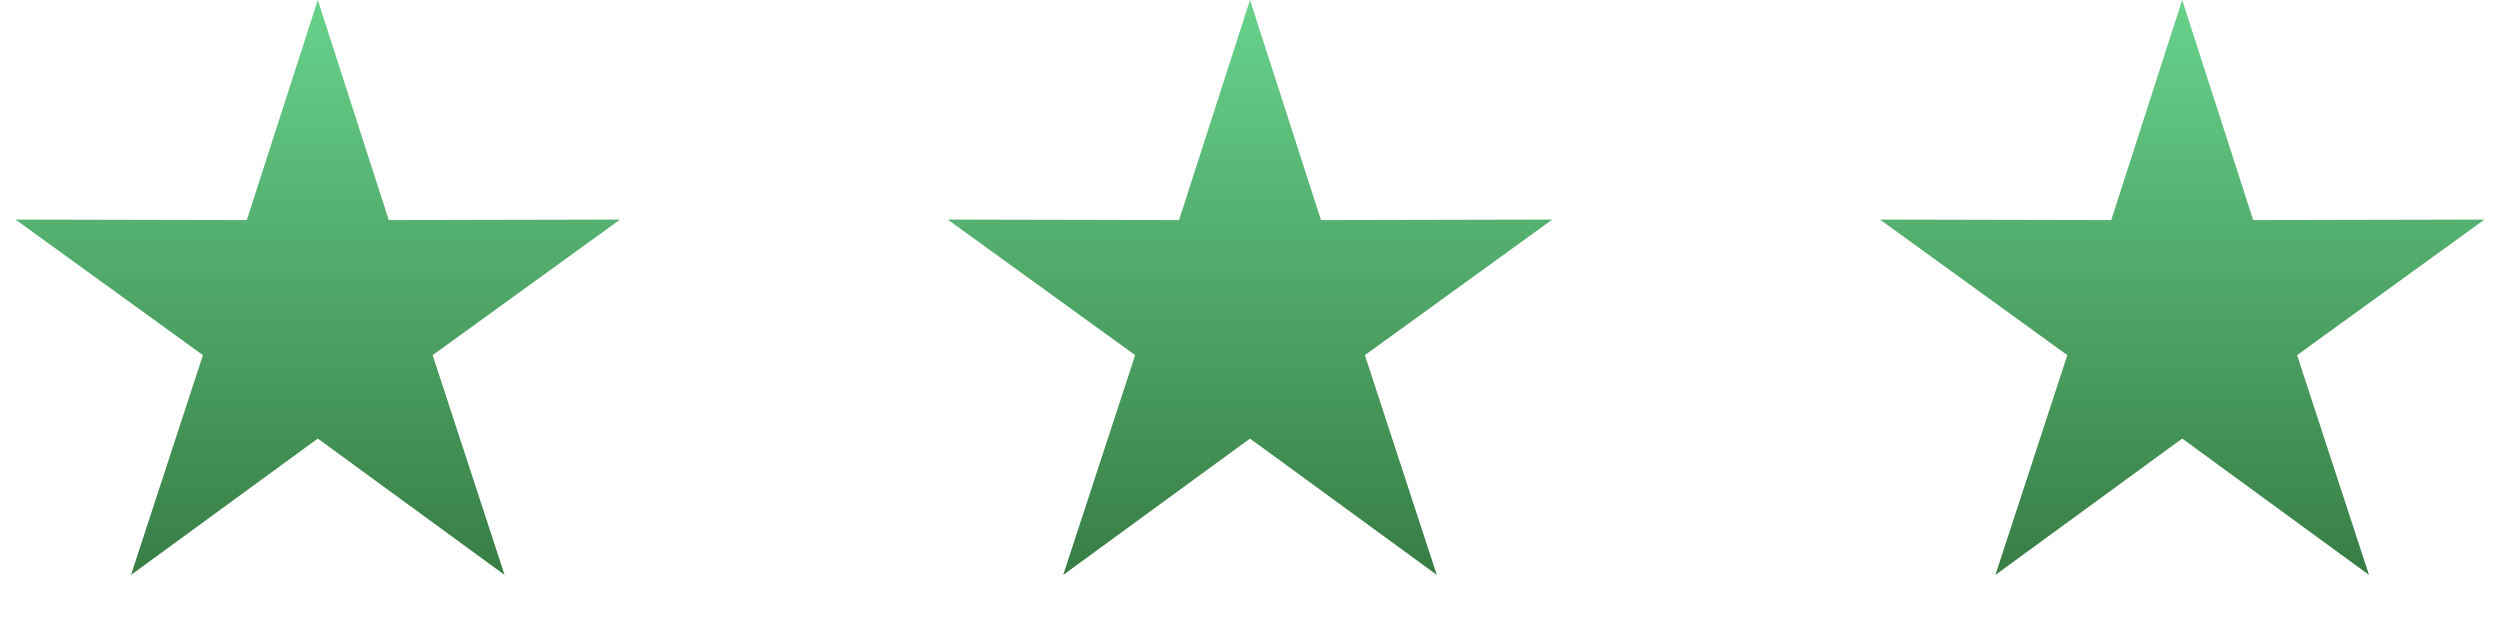 <svg width="59" height="15" viewBox="0 0 59 15" fill="none" xmlns="http://www.w3.org/2000/svg">
<path d="M29.5 0L31.175 5.194L36.633 5.182L32.211 8.381L33.908 13.568L29.5 10.35L25.092 13.568L26.79 8.381L22.367 5.182L27.825 5.194L29.5 0Z" fill="url(#paint0_linear_1_662)"/>
<path d="M51.5 0L53.175 5.194L58.633 5.182L54.211 8.381L55.908 13.568L51.5 10.35L47.092 13.568L48.789 8.381L44.367 5.182L49.825 5.194L51.5 0Z" fill="url(#paint1_linear_1_662)"/>
<path d="M7.5 0L9.175 5.194L14.633 5.182L10.21 8.381L11.908 13.568L7.5 10.35L3.092 13.568L4.789 8.381L0.367 5.182L5.825 5.194L7.5 0Z" fill="url(#paint2_linear_1_662)"/>
<defs>
<linearGradient id="paint0_linear_1_662" x1="29.481" y1="0" x2="29.481" y2="15" gradientUnits="userSpaceOnUse">
<stop stop-color="#67D28B"/>
<stop offset="1" stop-color="#32743D"/>
</linearGradient>
<linearGradient id="paint1_linear_1_662" x1="51.481" y1="0" x2="51.481" y2="15" gradientUnits="userSpaceOnUse">
<stop stop-color="#67D28B"/>
<stop offset="1" stop-color="#32743D"/>
</linearGradient>
<linearGradient id="paint2_linear_1_662" x1="7.481" y1="0" x2="7.481" y2="15" gradientUnits="userSpaceOnUse">
<stop stop-color="#67D28B"/>
<stop offset="1" stop-color="#32743D"/>
</linearGradient>
</defs>
</svg>
